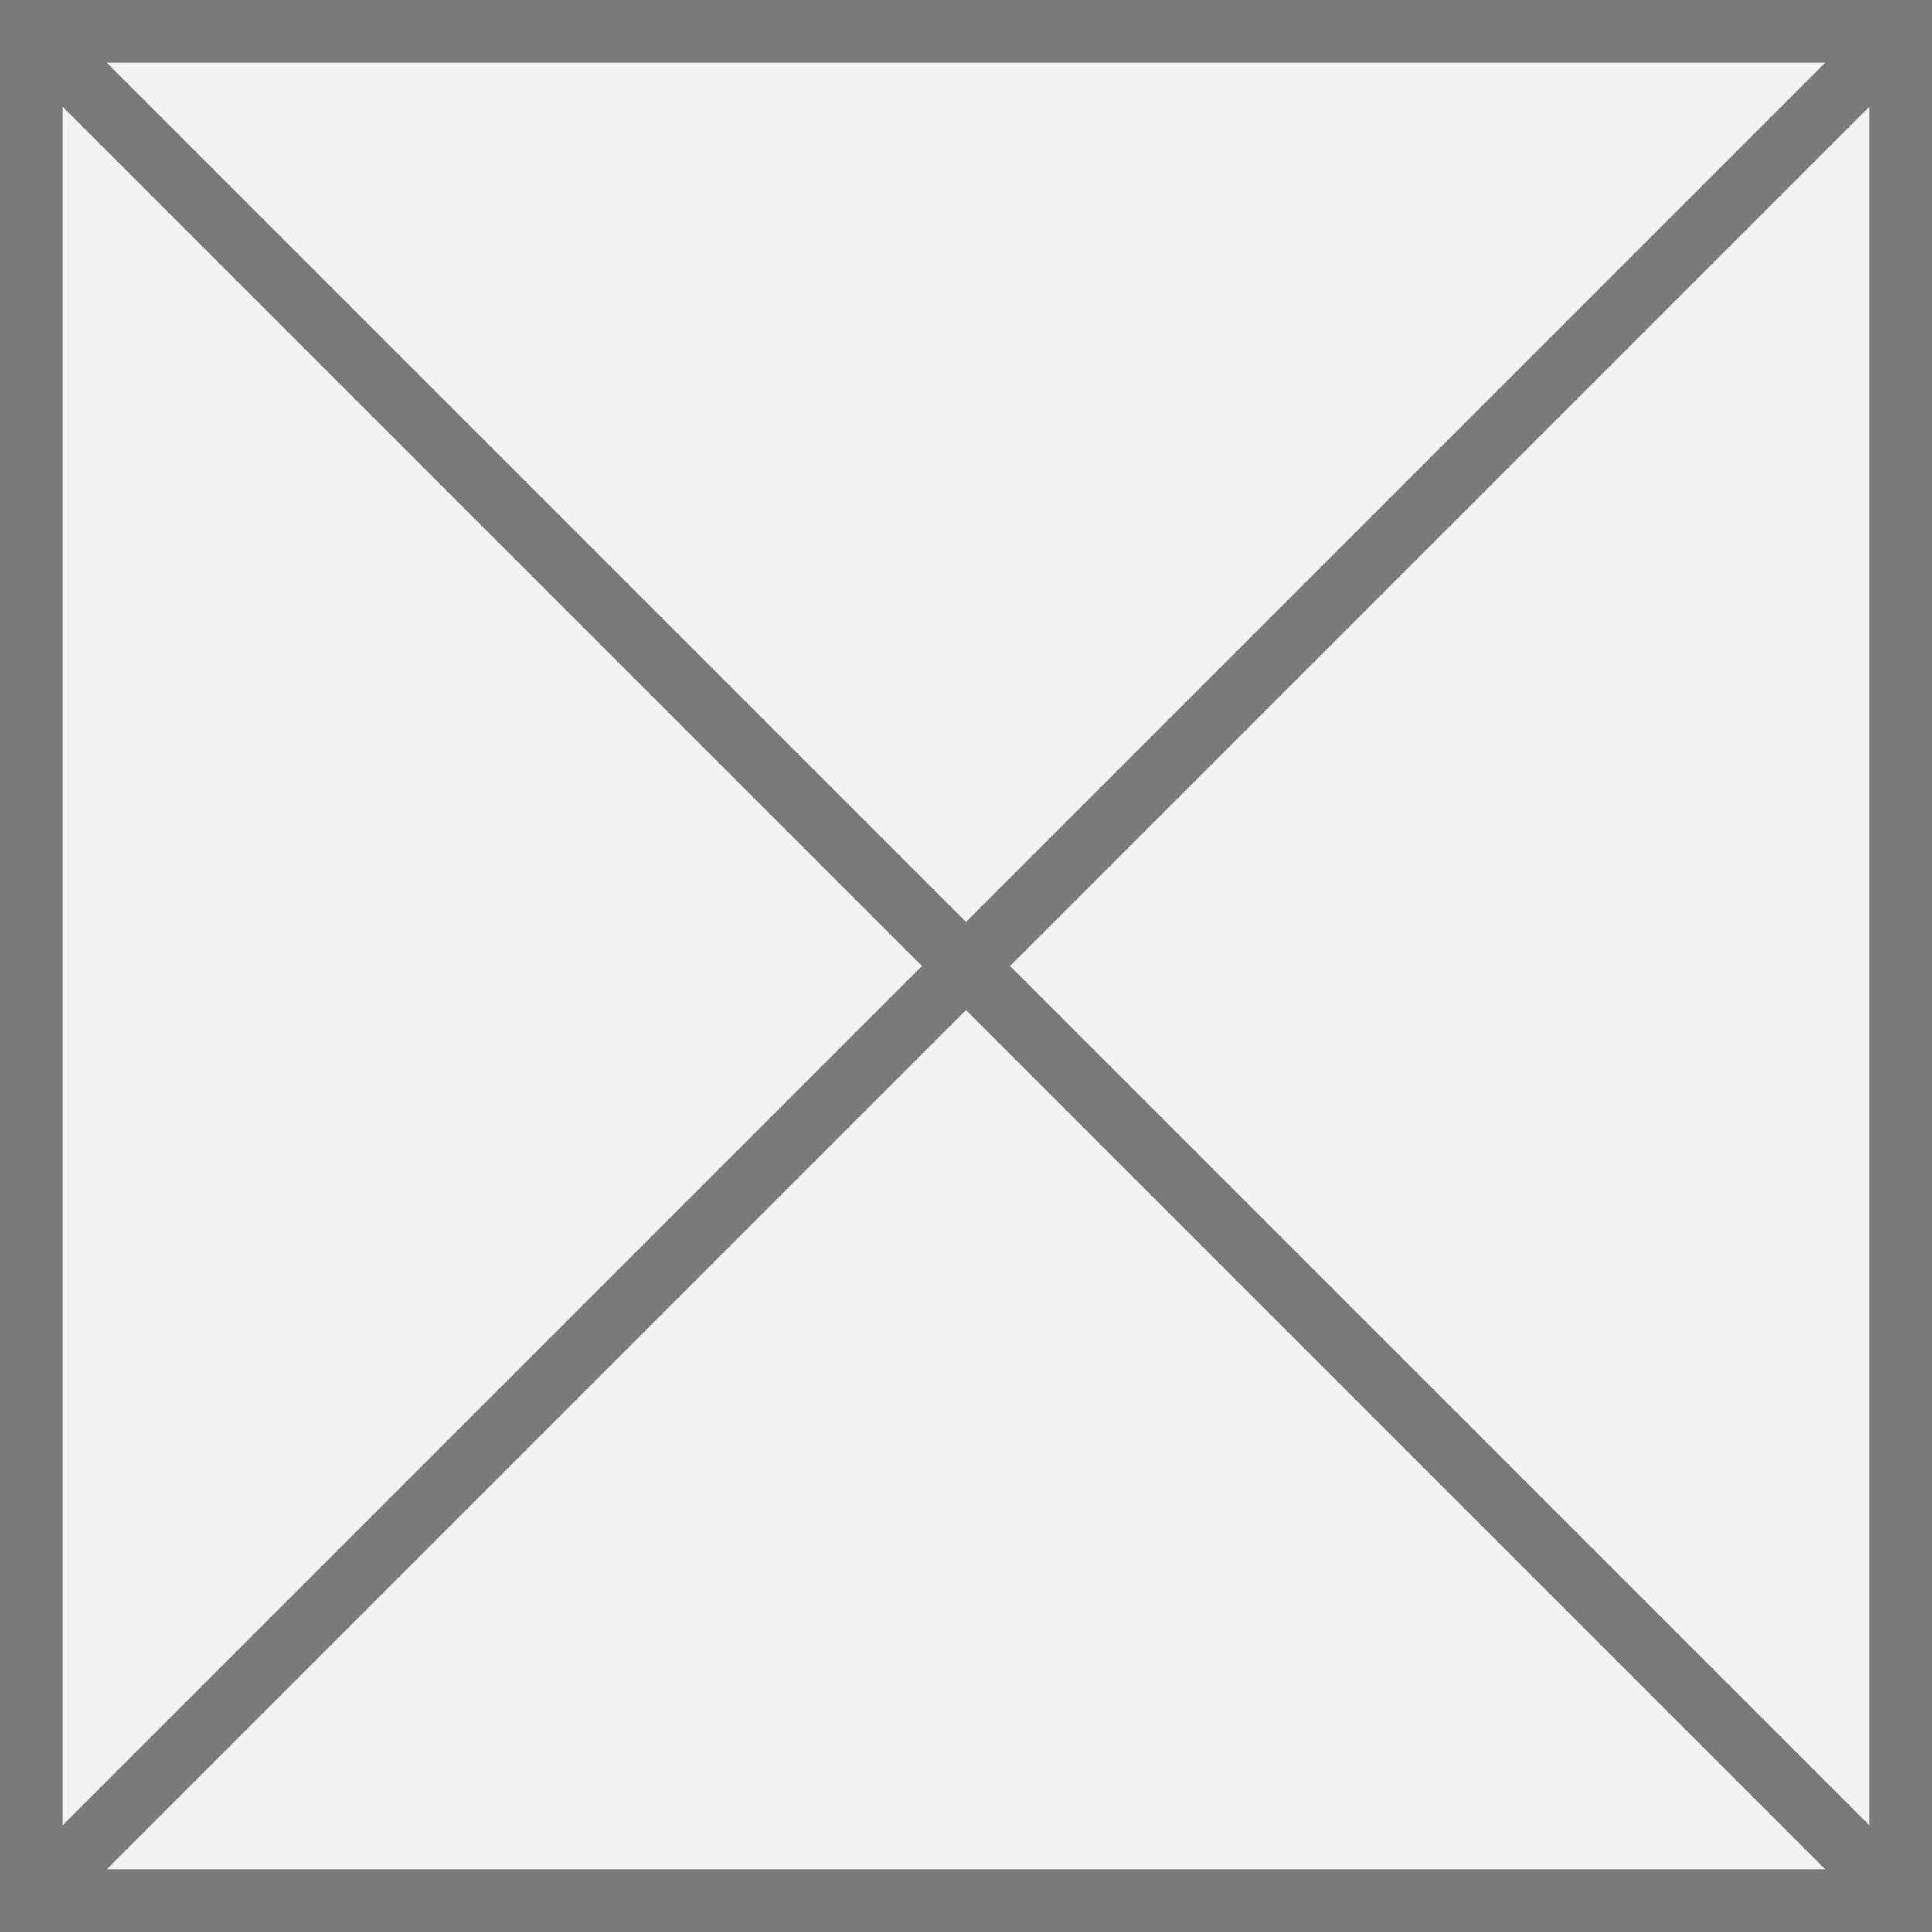 ﻿<?xml version="1.0" encoding="utf-8"?>
<svg version="1.1" xmlns:xlink="http://www.w3.org/1999/xlink" width="31px" height="31px" xmlns="http://www.w3.org/2000/svg">
  <rect width="100%" height="100%" fill="#333333" stroke="none"/>
  <g transform="matrix(1 0 0 1 -710 -190 )">
    <path d="M 710.5 190.5  L 740.5 190.5  L 740.5 220.5  L 710.5 220.5  L 710.5 190.5  Z " fill-rule="nonzero" fill="#f2f2f2" stroke="none" />
    <path d="M 710.5 190.5  L 740.5 190.5  L 740.5 220.5  L 710.5 220.5  L 710.5 190.5  Z " stroke-width="1" stroke="#797979" fill="none" />
    <path d="M 710.354 190.354  L 740.646 220.646  M 740.646 190.354  L 710.354 220.646  " stroke-width="1" stroke="#797979" fill="none" />
  </g>
</svg>